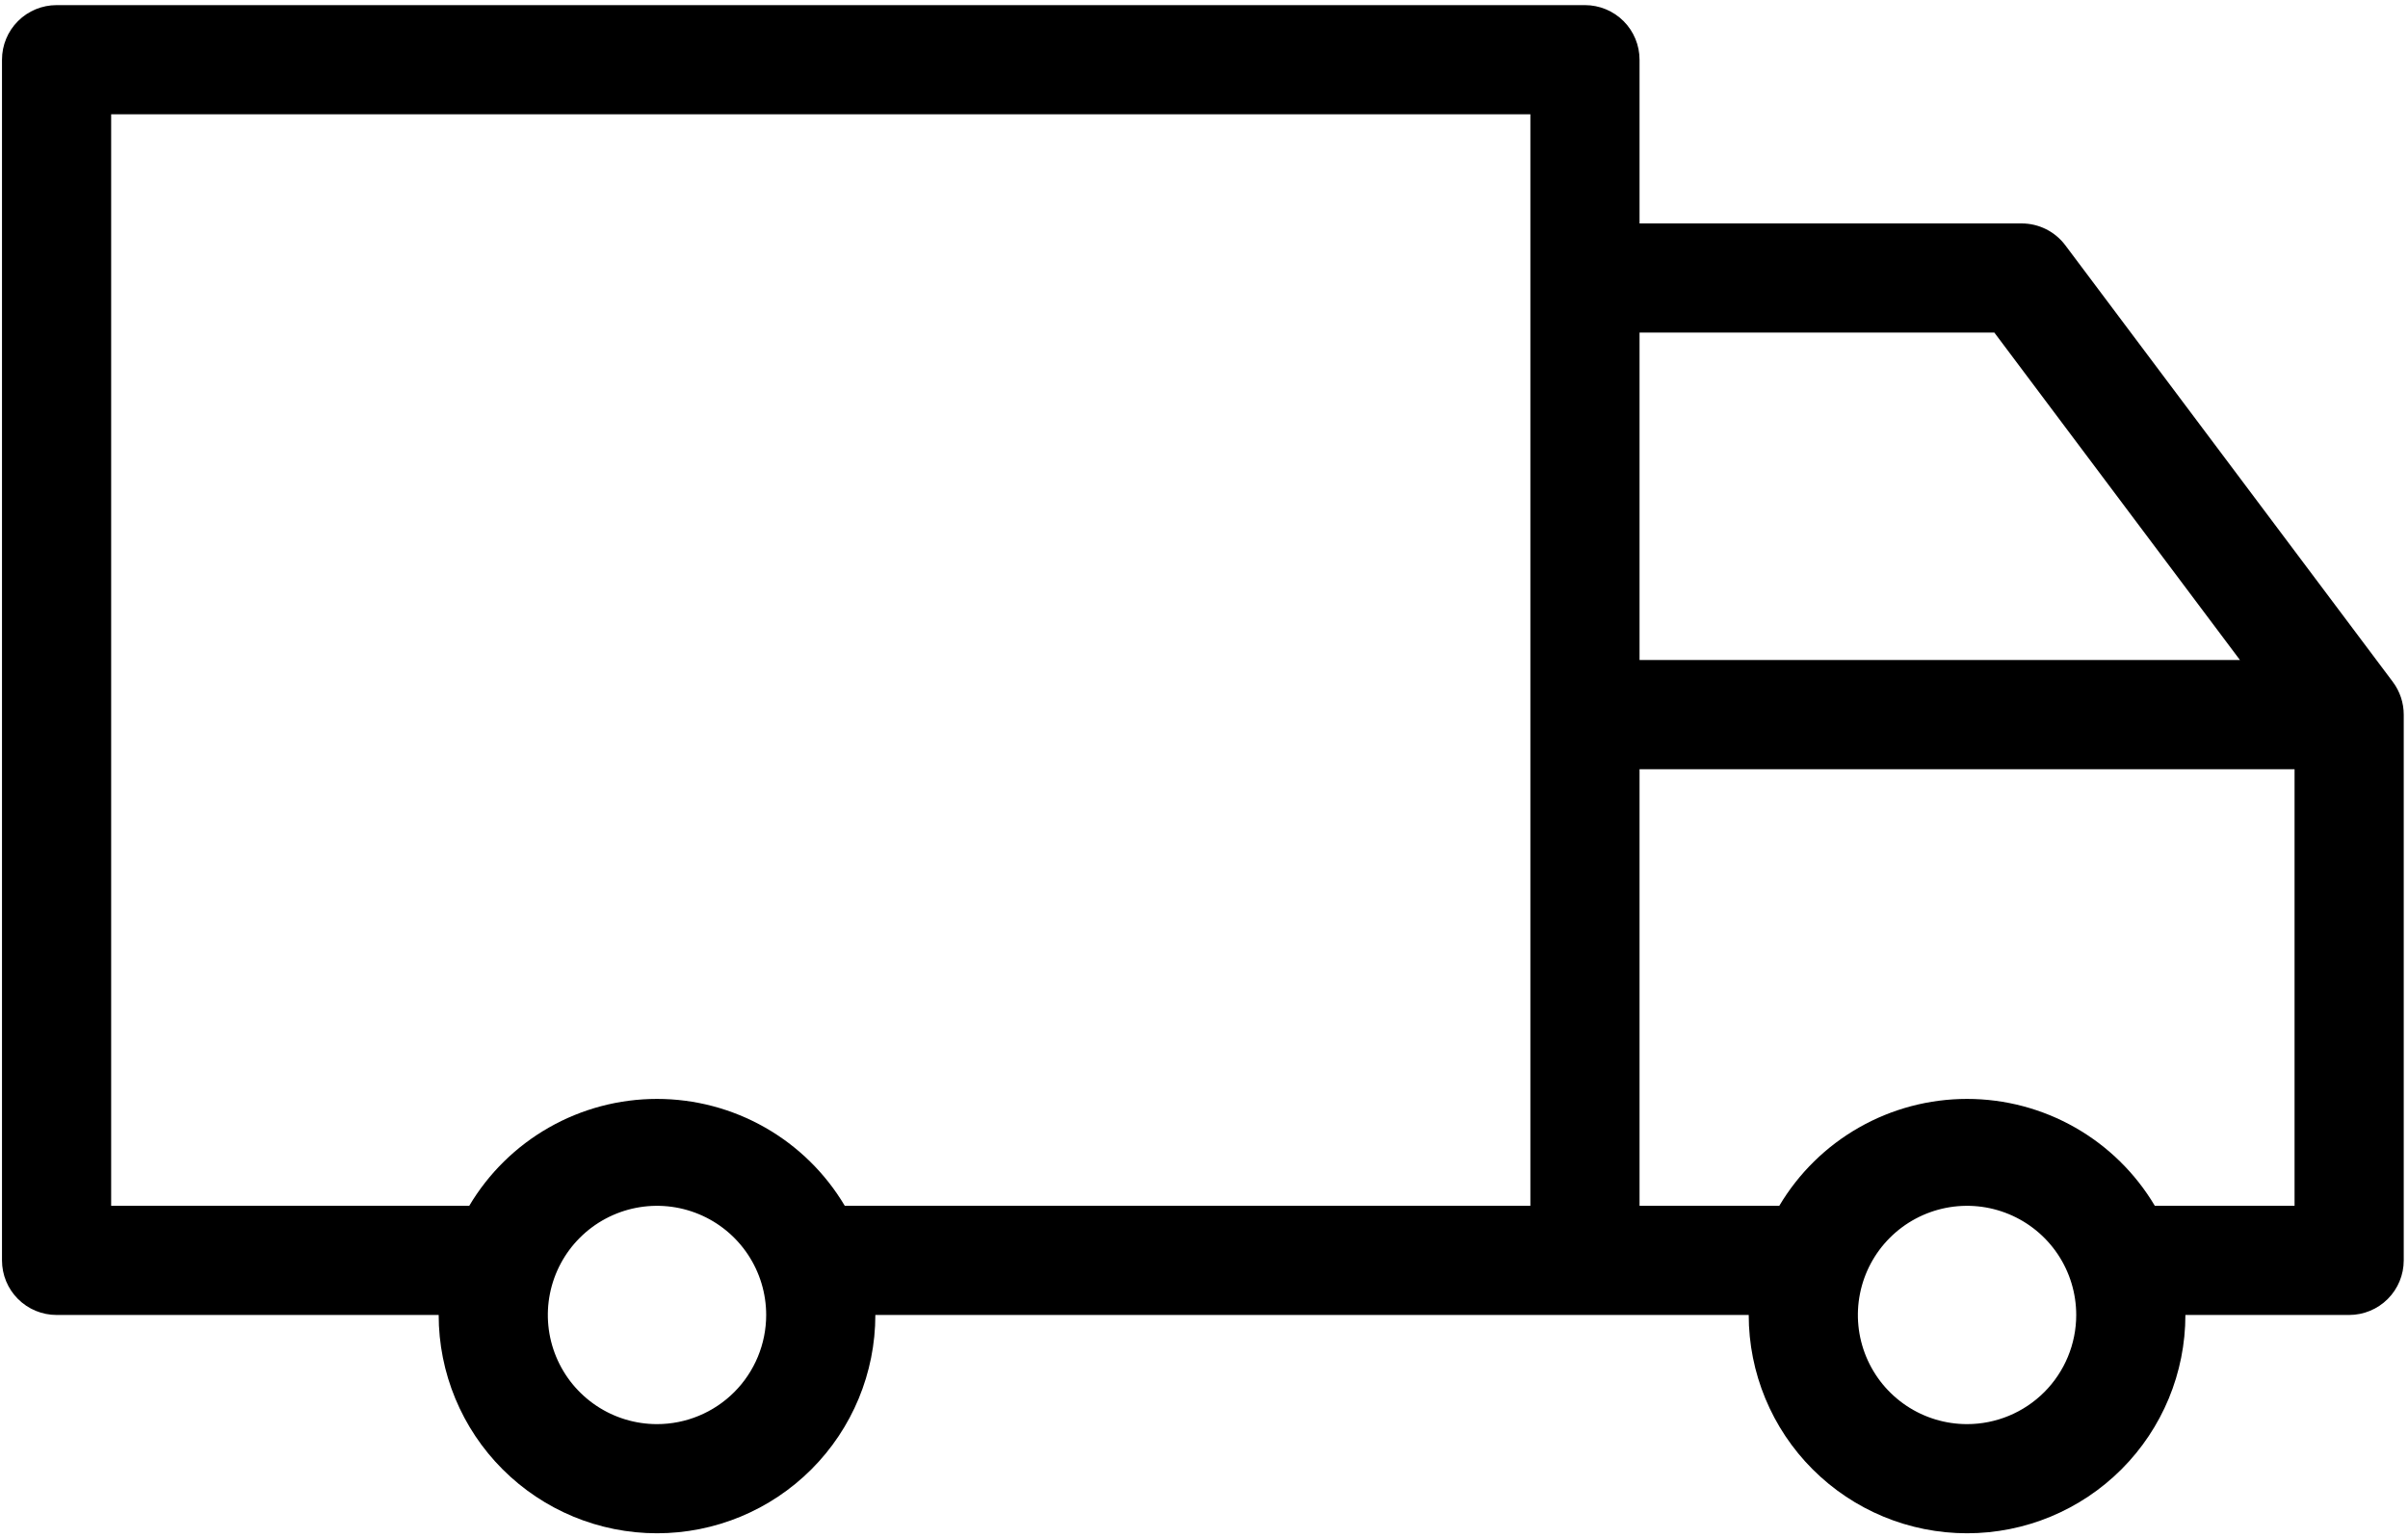 <svg width="385" height="246" viewBox="0 0 385 246" fill="none" xmlns="http://www.w3.org/2000/svg">
<g id="shipping">
<path id="shipping_2" d="M382.572 109.037L330.209 39.219C329.396 38.135 328.342 37.255 327.13 36.649C325.918 36.043 324.582 35.728 323.227 35.728H262.136V9.546C262.136 7.232 261.217 5.012 259.58 3.375C257.943 1.738 255.723 0.819 253.409 0.819H9.045C6.731 0.819 4.511 1.738 2.874 3.375C1.237 5.012 0.318 7.232 0.318 9.546V201.546C0.318 203.861 1.237 206.081 2.874 207.717C4.511 209.354 6.731 210.273 9.045 210.273H70.136C70.136 219.532 73.814 228.411 80.361 234.958C86.907 241.505 95.787 245.183 105.045 245.183C114.304 245.183 123.183 241.505 129.73 234.958C136.276 228.411 139.954 219.532 139.954 210.273H279.591C279.591 219.532 283.269 228.411 289.815 234.958C296.362 241.505 305.241 245.183 314.5 245.183C323.758 245.183 332.637 241.505 339.184 234.958C345.731 228.411 349.409 219.532 349.409 210.273H375.591C377.905 210.273 380.125 209.354 381.762 207.717C383.398 206.081 384.318 203.861 384.318 201.546V114.274C384.318 112.385 383.705 110.548 382.572 109.037ZM318.863 53.182L358.136 105.546H262.136V53.182H318.863ZM105.045 227.728C101.593 227.728 98.218 226.704 95.348 224.786C92.478 222.869 90.24 220.142 88.919 216.953C87.598 213.764 87.252 210.254 87.926 206.868C88.6 203.482 90.262 200.372 92.703 197.931C95.144 195.49 98.254 193.828 101.64 193.154C105.026 192.481 108.535 192.827 111.725 194.148C114.914 195.469 117.64 197.706 119.558 200.576C121.476 203.447 122.5 206.821 122.5 210.273C122.5 214.903 120.661 219.342 117.387 222.616C114.114 225.889 109.674 227.728 105.045 227.728ZM135.067 192.819C131.976 187.61 127.583 183.294 122.319 180.297C117.055 177.3 111.102 175.724 105.045 175.724C98.988 175.724 93.035 177.3 87.771 180.297C82.507 183.294 78.114 187.61 75.023 192.819H17.772V18.273H244.682V192.819H135.067ZM314.5 227.728C311.048 227.728 307.673 226.704 304.802 224.786C301.932 222.869 299.695 220.142 298.374 216.953C297.053 213.764 296.707 210.254 297.381 206.868C298.054 203.482 299.716 200.372 302.157 197.931C304.599 195.49 307.709 193.828 311.094 193.154C314.48 192.481 317.99 192.827 321.179 194.148C324.369 195.469 327.095 197.706 329.013 200.576C330.931 203.447 331.954 206.821 331.954 210.273C331.954 214.903 330.115 219.342 326.842 222.616C323.569 225.889 319.129 227.728 314.5 227.728ZM344.522 192.819C341.431 187.61 337.037 183.294 331.774 180.297C326.51 177.3 320.557 175.724 314.5 175.724C308.442 175.724 302.489 177.3 297.226 180.297C291.962 183.294 287.569 187.61 284.478 192.819H262.136V123.001H366.863V192.819H344.522Z" fill="black"/>
</g>
</svg>
